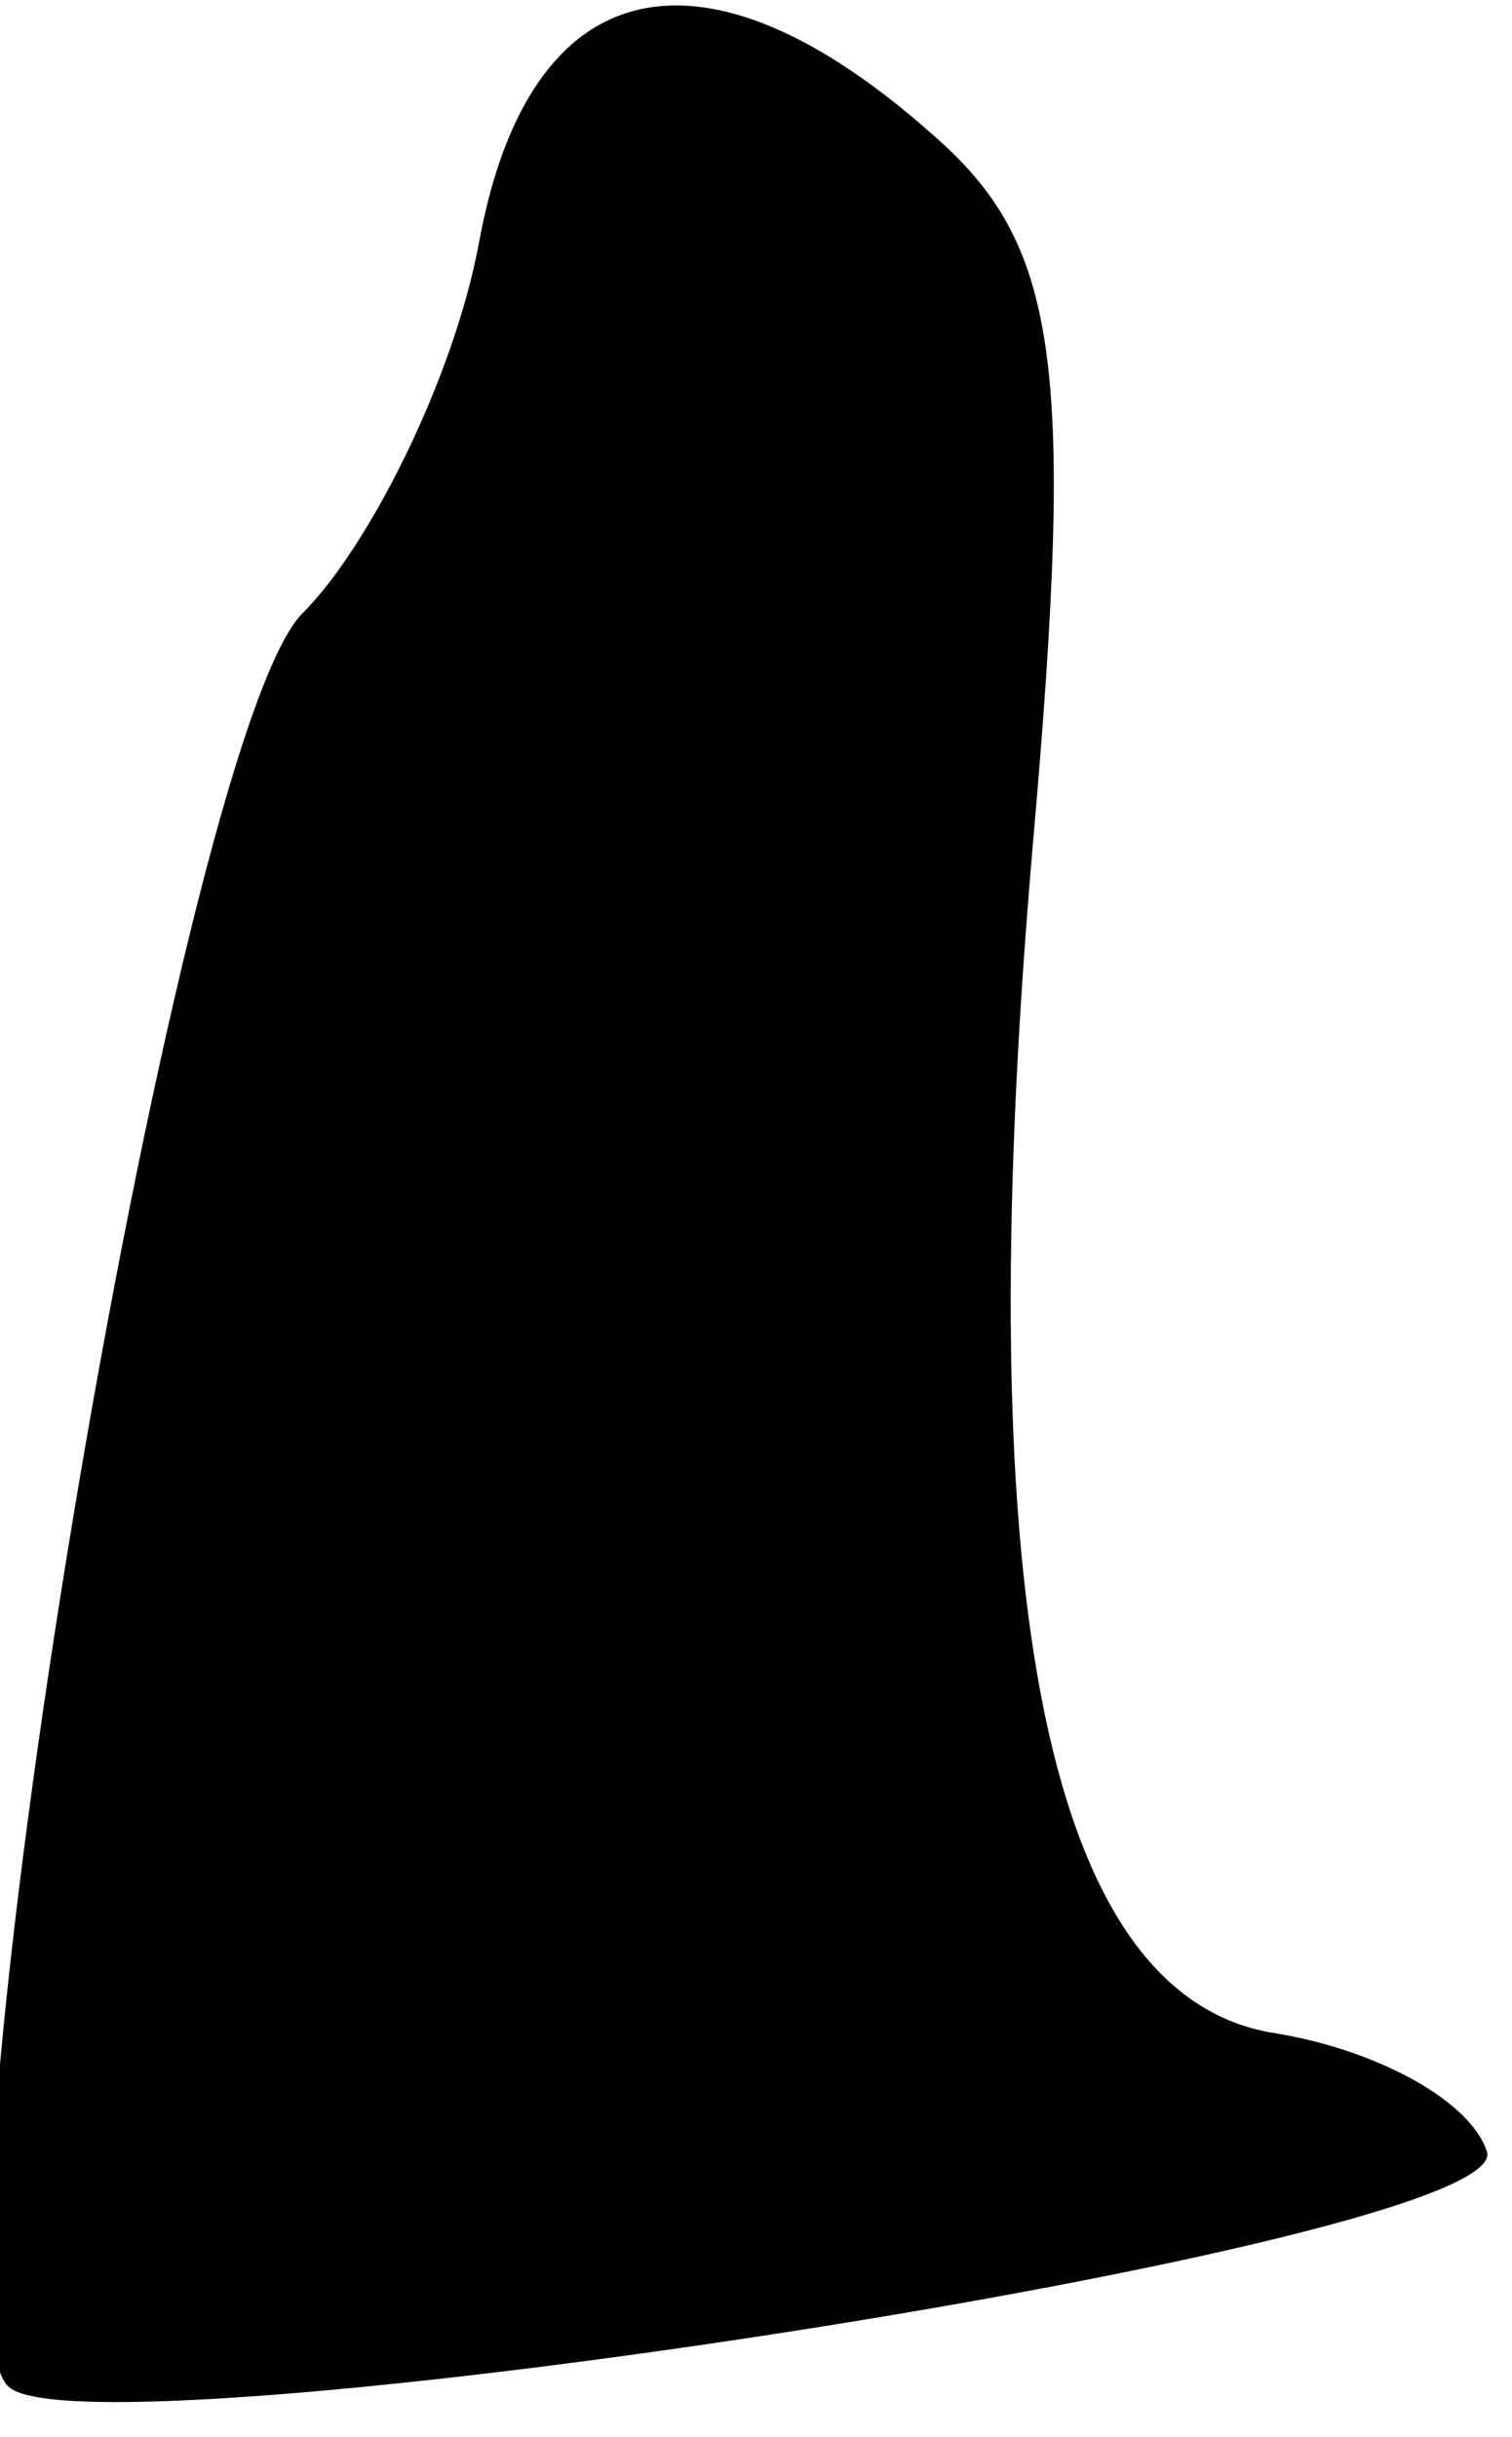 <?xml version="1.0" standalone="no"?>
<!DOCTYPE svg PUBLIC "-//W3C//DTD SVG 20010904//EN"
 "http://www.w3.org/TR/2001/REC-SVG-20010904/DTD/svg10.dtd">
<svg version="1.0" xmlns="http://www.w3.org/2000/svg"
 width="18pt" height="29pt" viewBox="0 0 18 29"
 preserveAspectRatio="xMidYMid meet">
<g transform="translate(0,29) scale(0.1,-0.1)"
fill="#000000" stroke="none">
<path fill="#000000" stroke="none" d="M57 261 c-3 -16 -13 -36 -21 -44 -15
-15 -46 -201 -35 -211 9 -9 180 17 176 28 -2 6 -13 12 -25 14 -27 4 -37 50
-29 142 5 57 3 71 -12 84 -27 24 -48 20 -54 -13z"/>
</g>
</svg>
